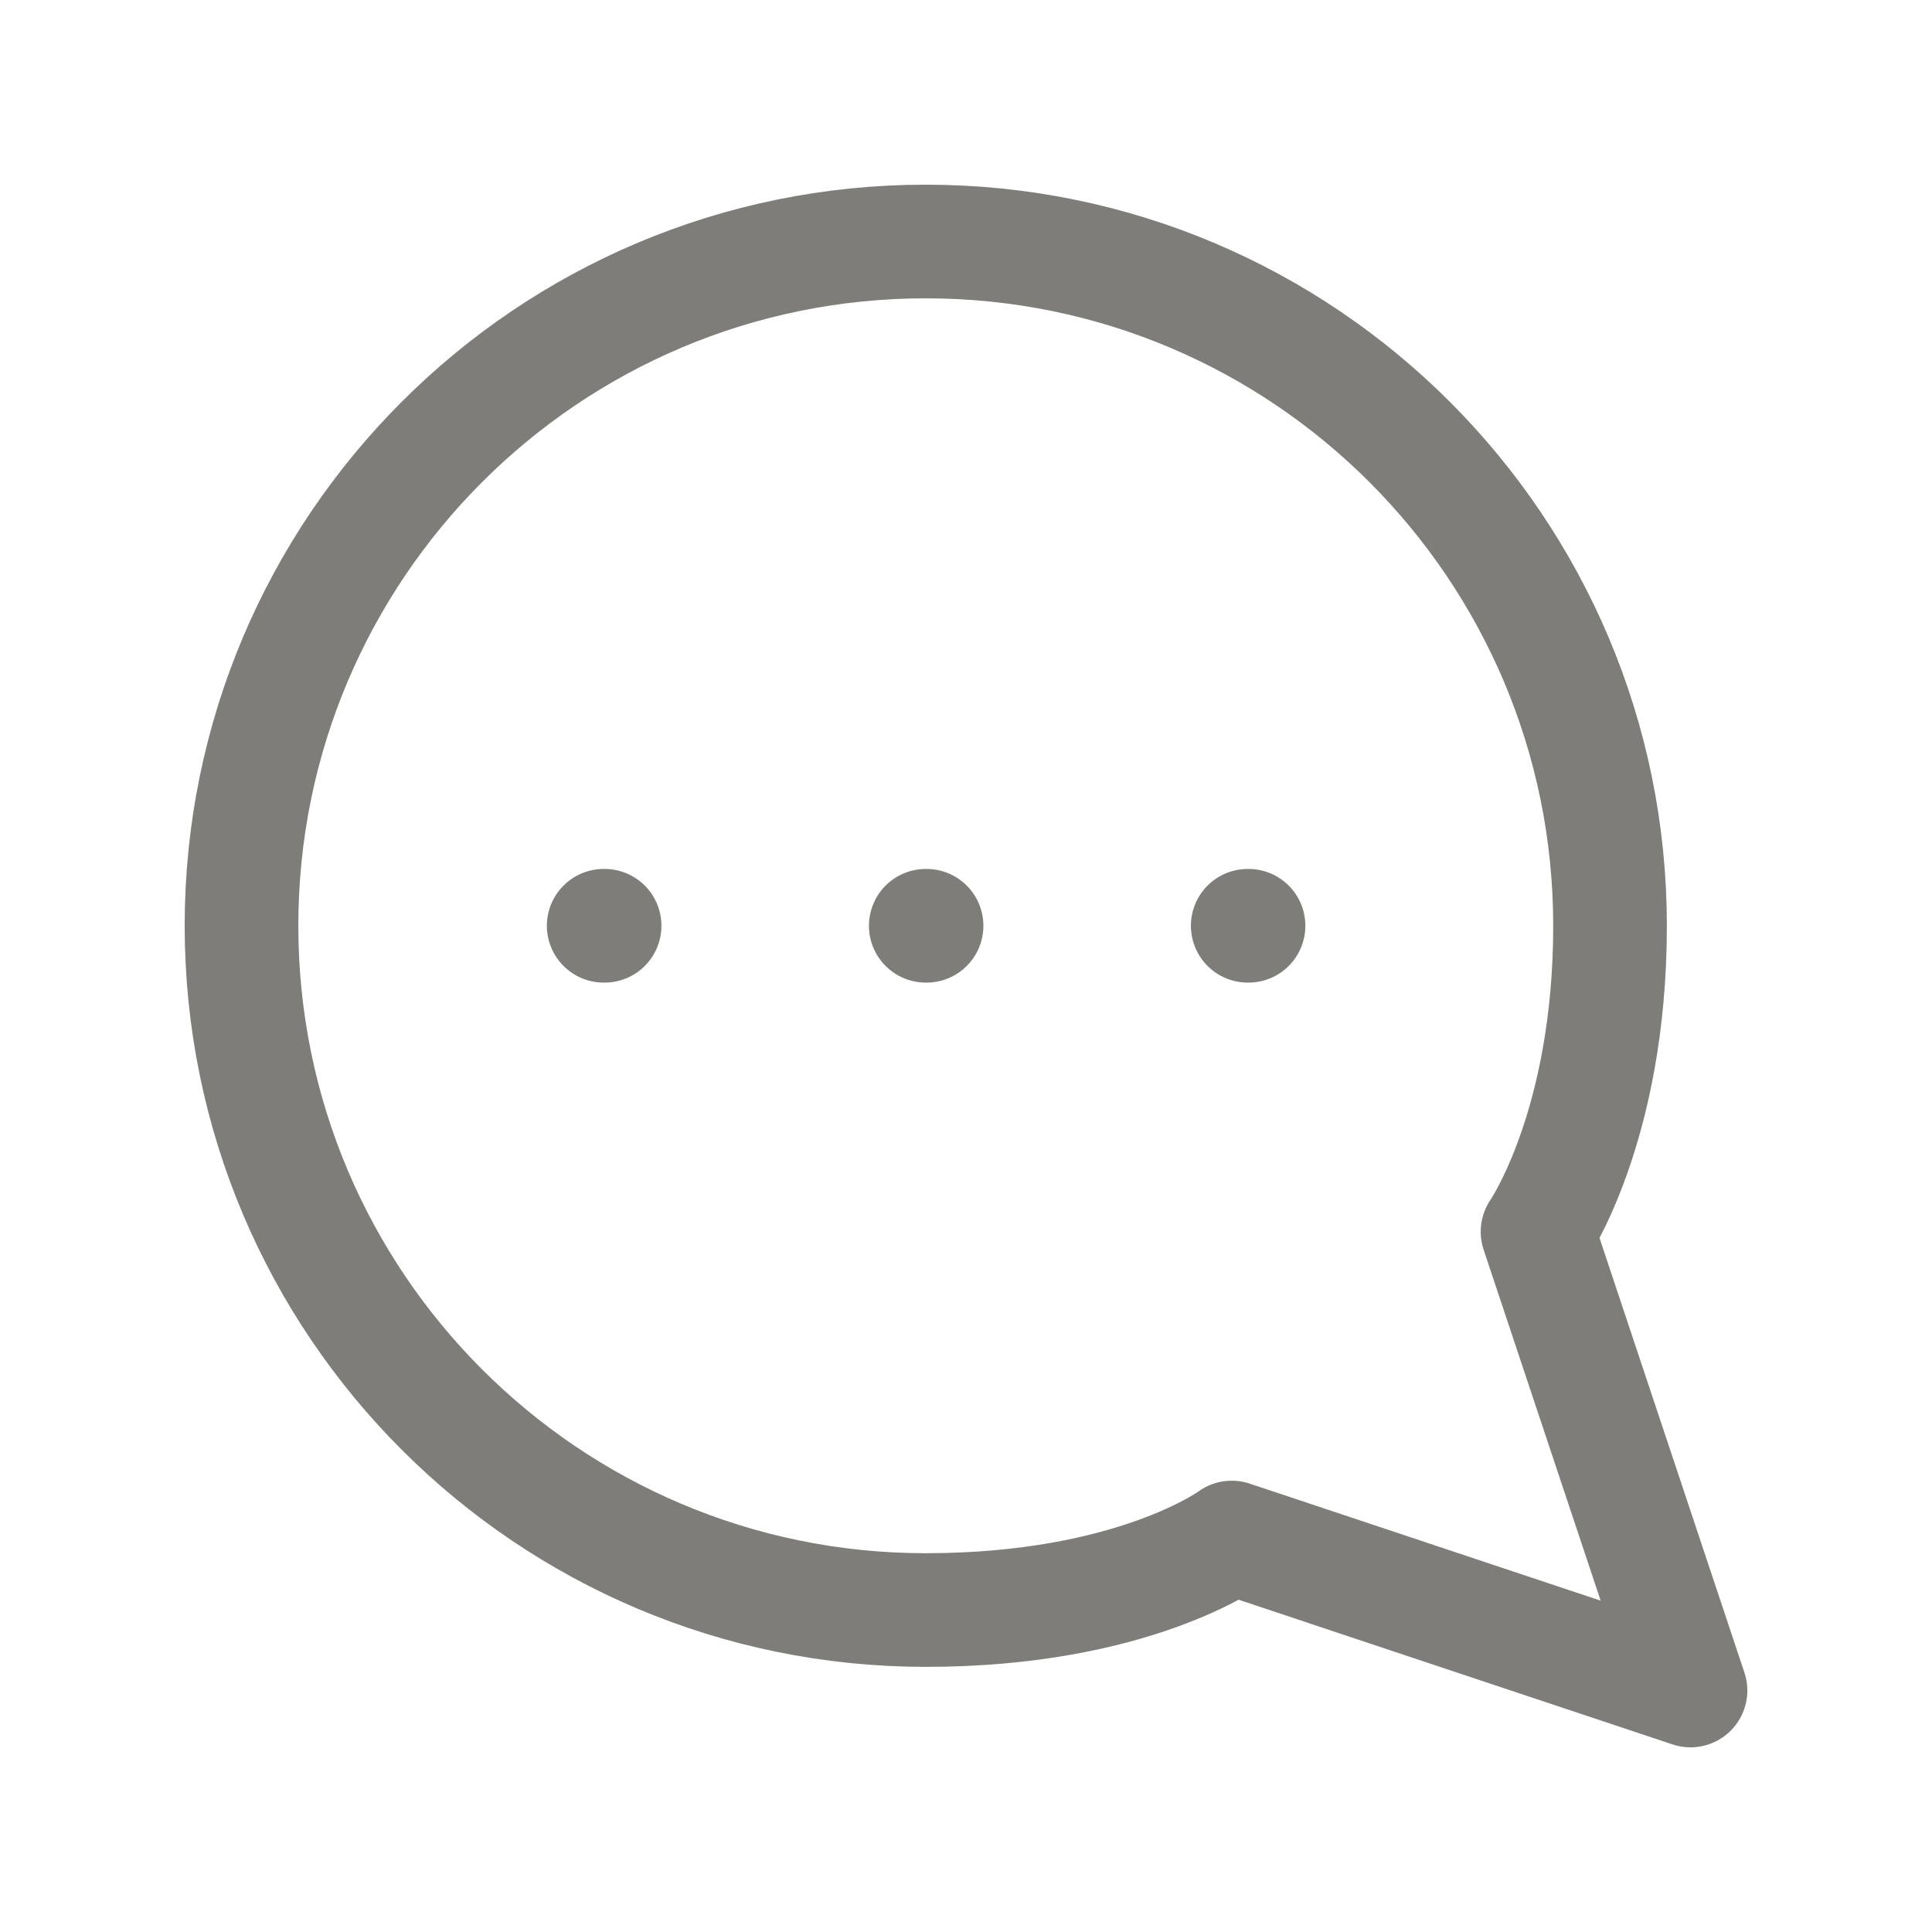 <svg width="17" height="17" viewBox="0 0 17 17" fill="none" xmlns="http://www.w3.org/2000/svg">
<path d="M10.979 8.146H10.986M8.146 8.146H8.153M5.312 8.146H5.32M10.838 13.529L14.875 14.875L13.529 10.838C13.529 10.838 14.167 9.917 14.167 8.146C14.167 4.821 11.471 2.125 8.146 2.125C4.821 2.125 2.125 4.821 2.125 8.146C2.125 11.471 4.821 14.167 8.146 14.167C9.977 14.167 10.838 13.529 10.838 13.529Z" stroke="#7E7D7A" stroke-linecap="round" stroke-linejoin="round"/>
</svg>
